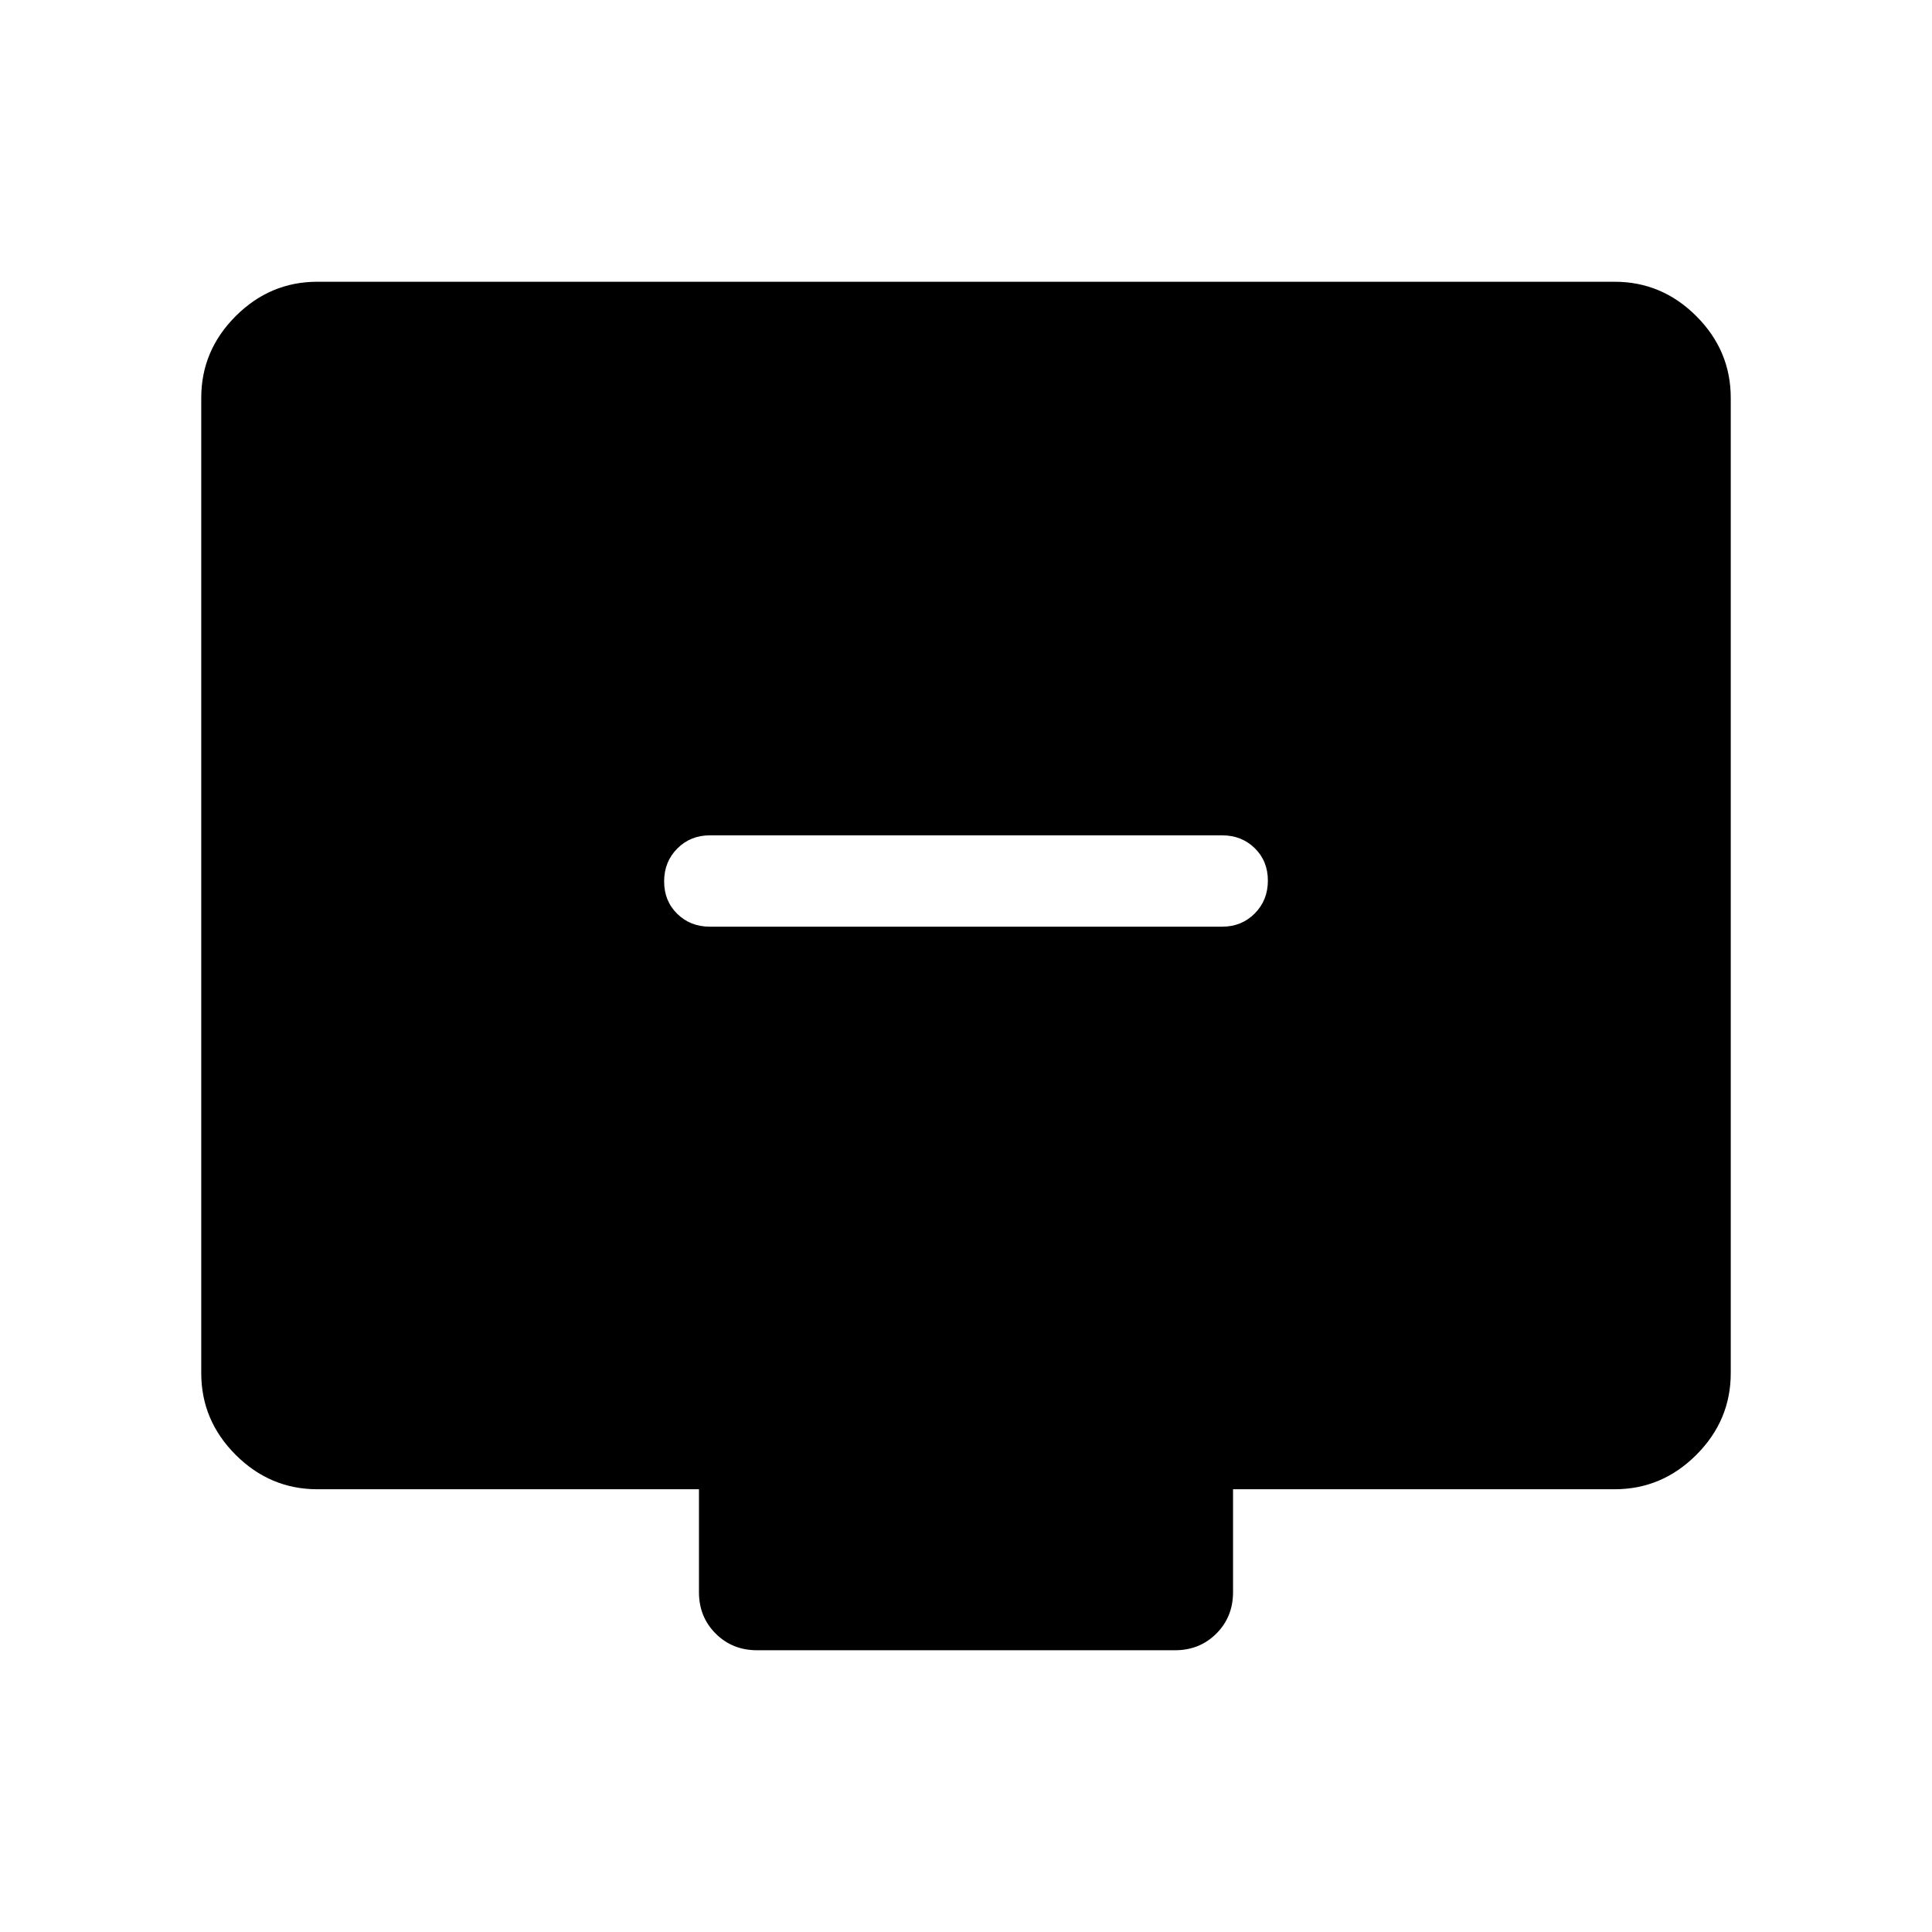 <svg xmlns="http://www.w3.org/2000/svg" width="48" height="48" viewBox="0 96 960 960"><path d="M352.693 556.461h254.614q9.654 0 16.173-6.573 6.519-6.574 6.519-16.308t-6.519-16.118q-6.519-6.384-16.173-6.384H352.693q-9.654 0-16.173 6.573-6.519 6.573-6.519 16.307 0 9.734 6.519 16.119 6.519 6.384 16.173 6.384Zm23.462 359.538q-12.269 0-20.558-8.289-8.288-8.288-8.288-20.558v-51.153H157.694q-23.5 0-40.596-17.097-17.097-17.096-17.097-40.596V293.694q0-23.5 17.097-40.596 17.096-17.097 40.596-17.097h644.612q23.5 0 40.596 17.097 17.097 17.096 17.097 40.596v484.612q0 23.5-17.097 40.596-17.096 17.097-40.596 17.097H612.691v51.153q0 12.27-8.288 20.558-8.289 8.289-20.558 8.289h-207.69Z"/></svg>